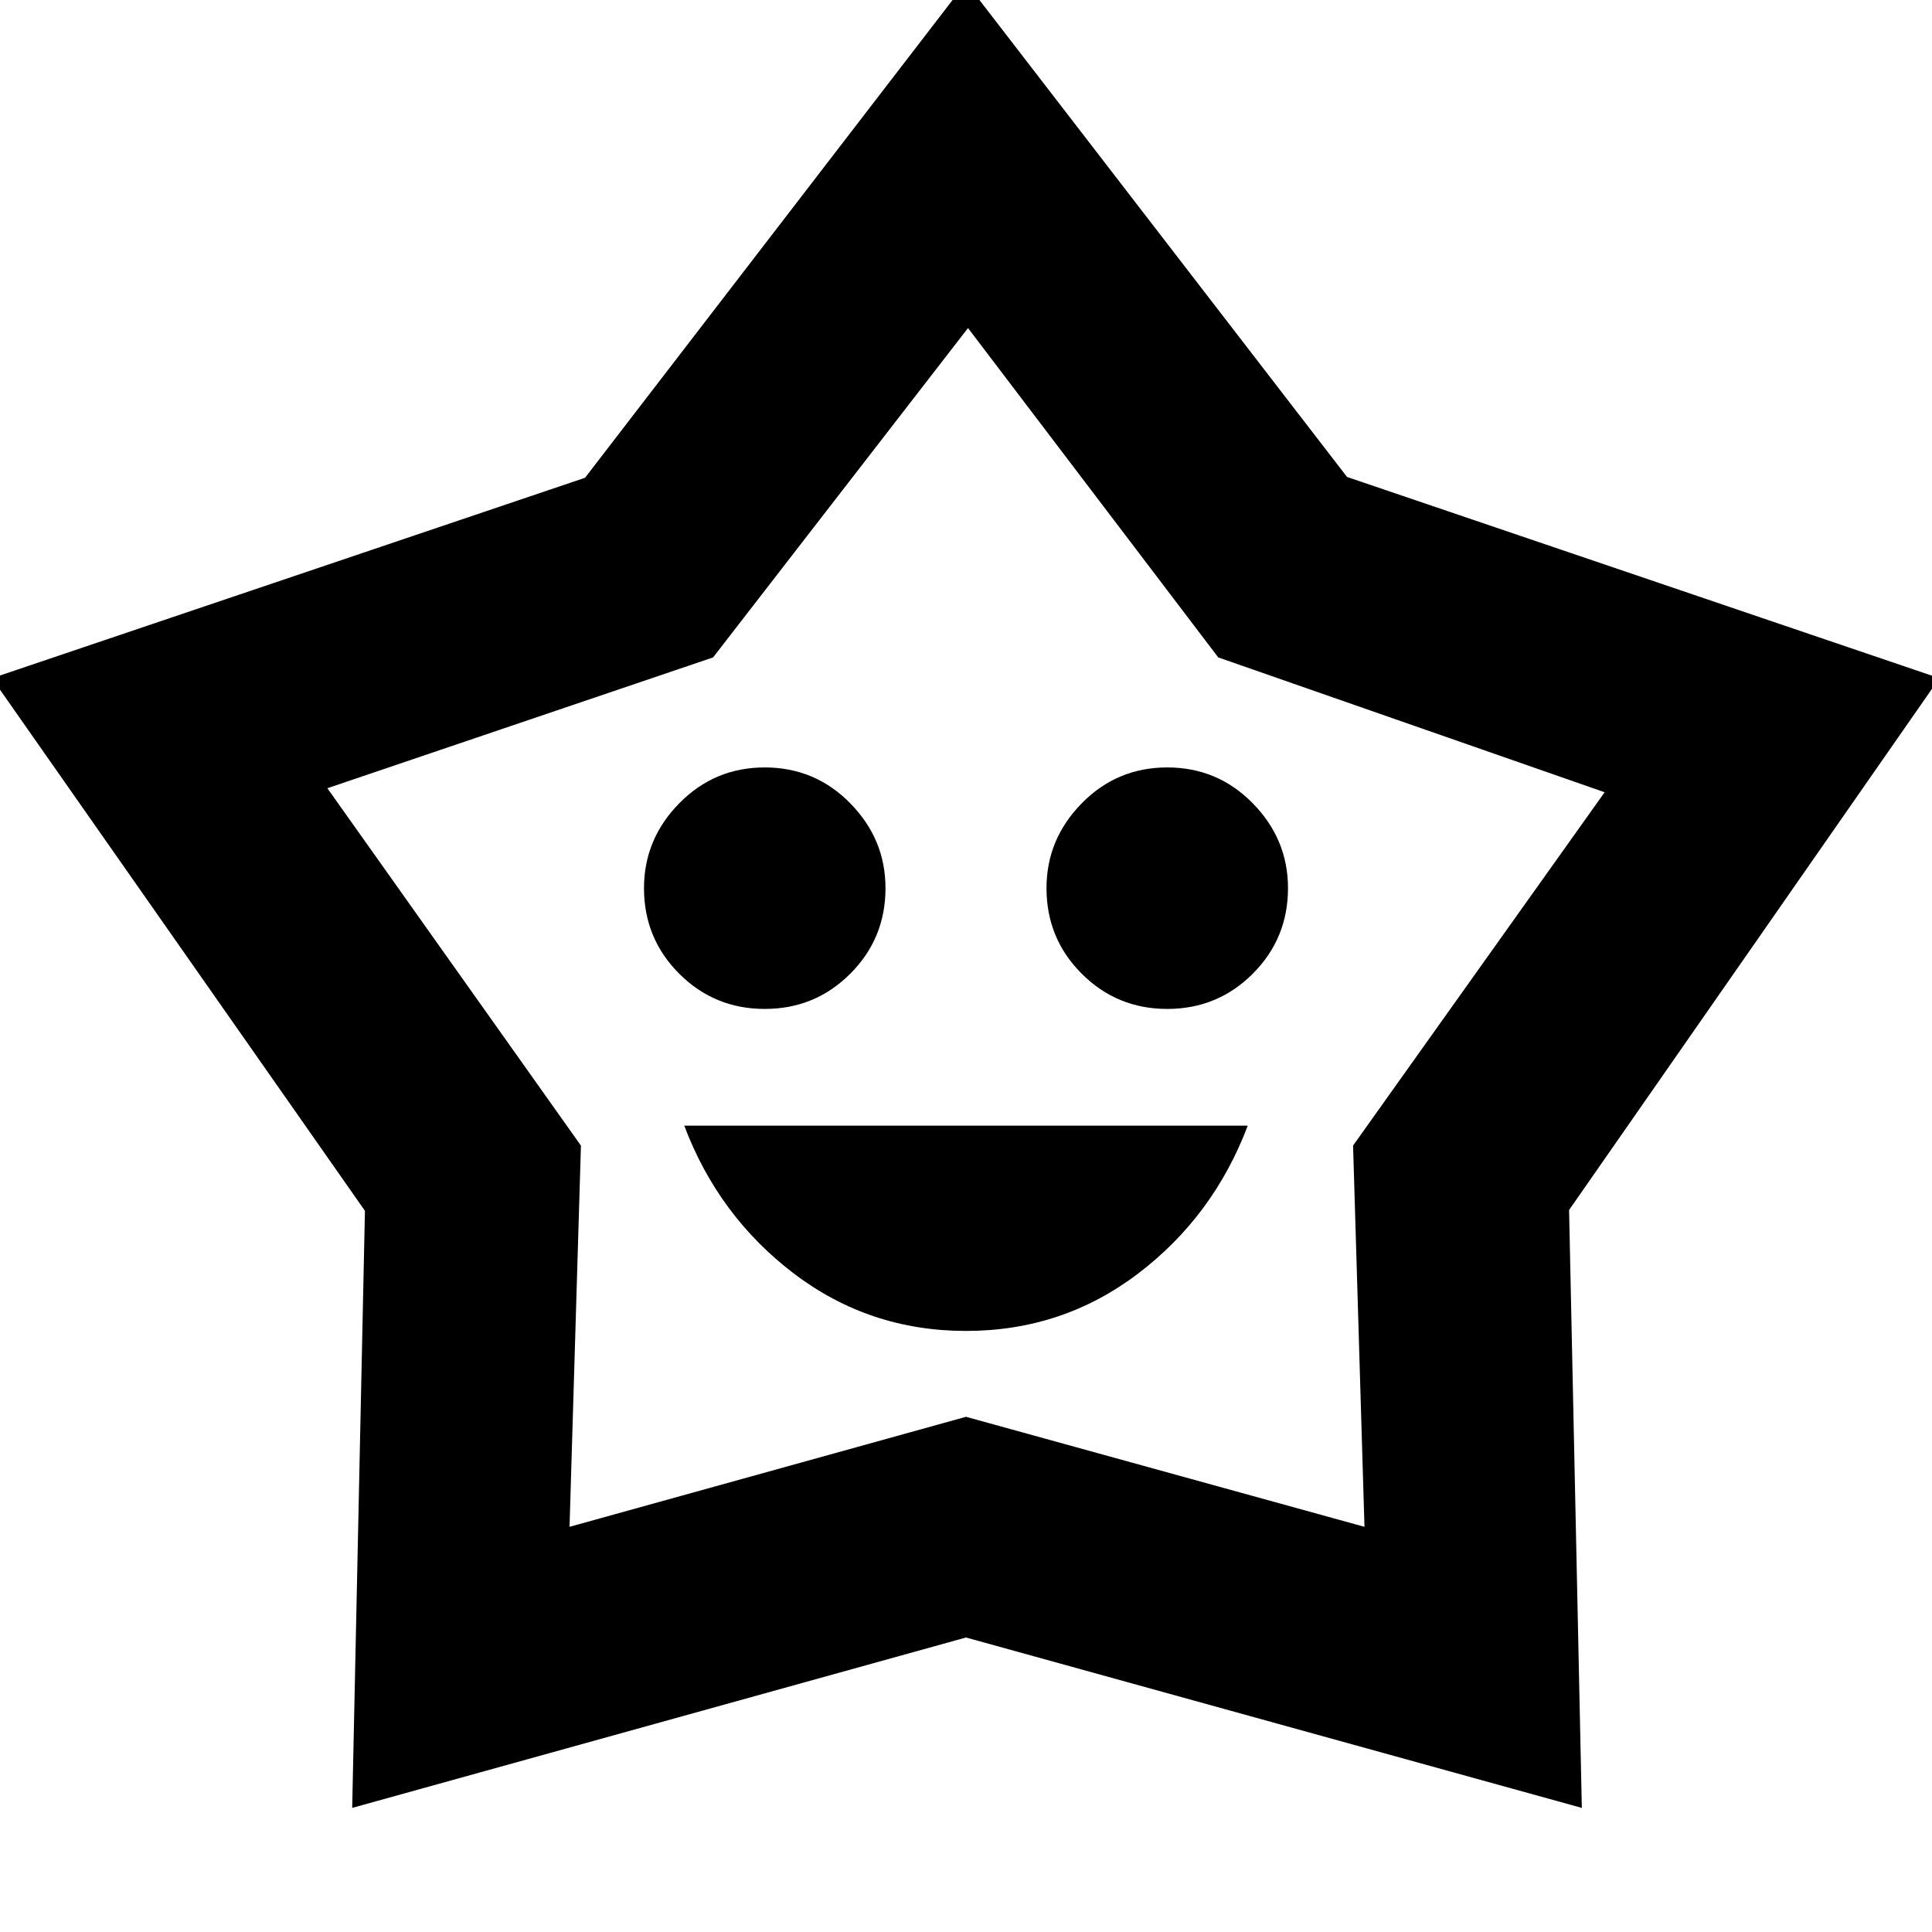 <svg xmlns="http://www.w3.org/2000/svg" height="40" viewBox="0 -960 960 960" width="40"><path d="M480-298.667q48 0 85.5-28.5t54.5-73.5H340q17 45 54.5 73.5t85.5 28.5Zm-100-160q25 0 42.5-17.5t17.5-42.5q0-24.333-17.5-42.166-17.5-17.834-42.5-17.834t-42.5 17.834Q320-543 320-518.667q0 25 17.5 42.5t42.5 17.5Zm200 0q25 0 42.5-17.5t17.5-42.5q0-24.333-17.5-42.166-17.5-17.834-42.5-17.834t-42.5 17.834Q520-543 520-518.667q0 25 17.5 42.5t42.5 17.5ZM290.708-722.601 480-968.666 669.333-723l294.333 100-184 264.252L786-61.667l-306-84.667-305 84.667 6.334-296.684L-4-623l294.708-99.601Zm63.625 89.267-191.667 65 126 177.581L283-201.333 480-256l198 54.667-5.666-189.442 125-175.559-192-67L481-797.001 354.333-633.334ZM480-500Z"/></svg>